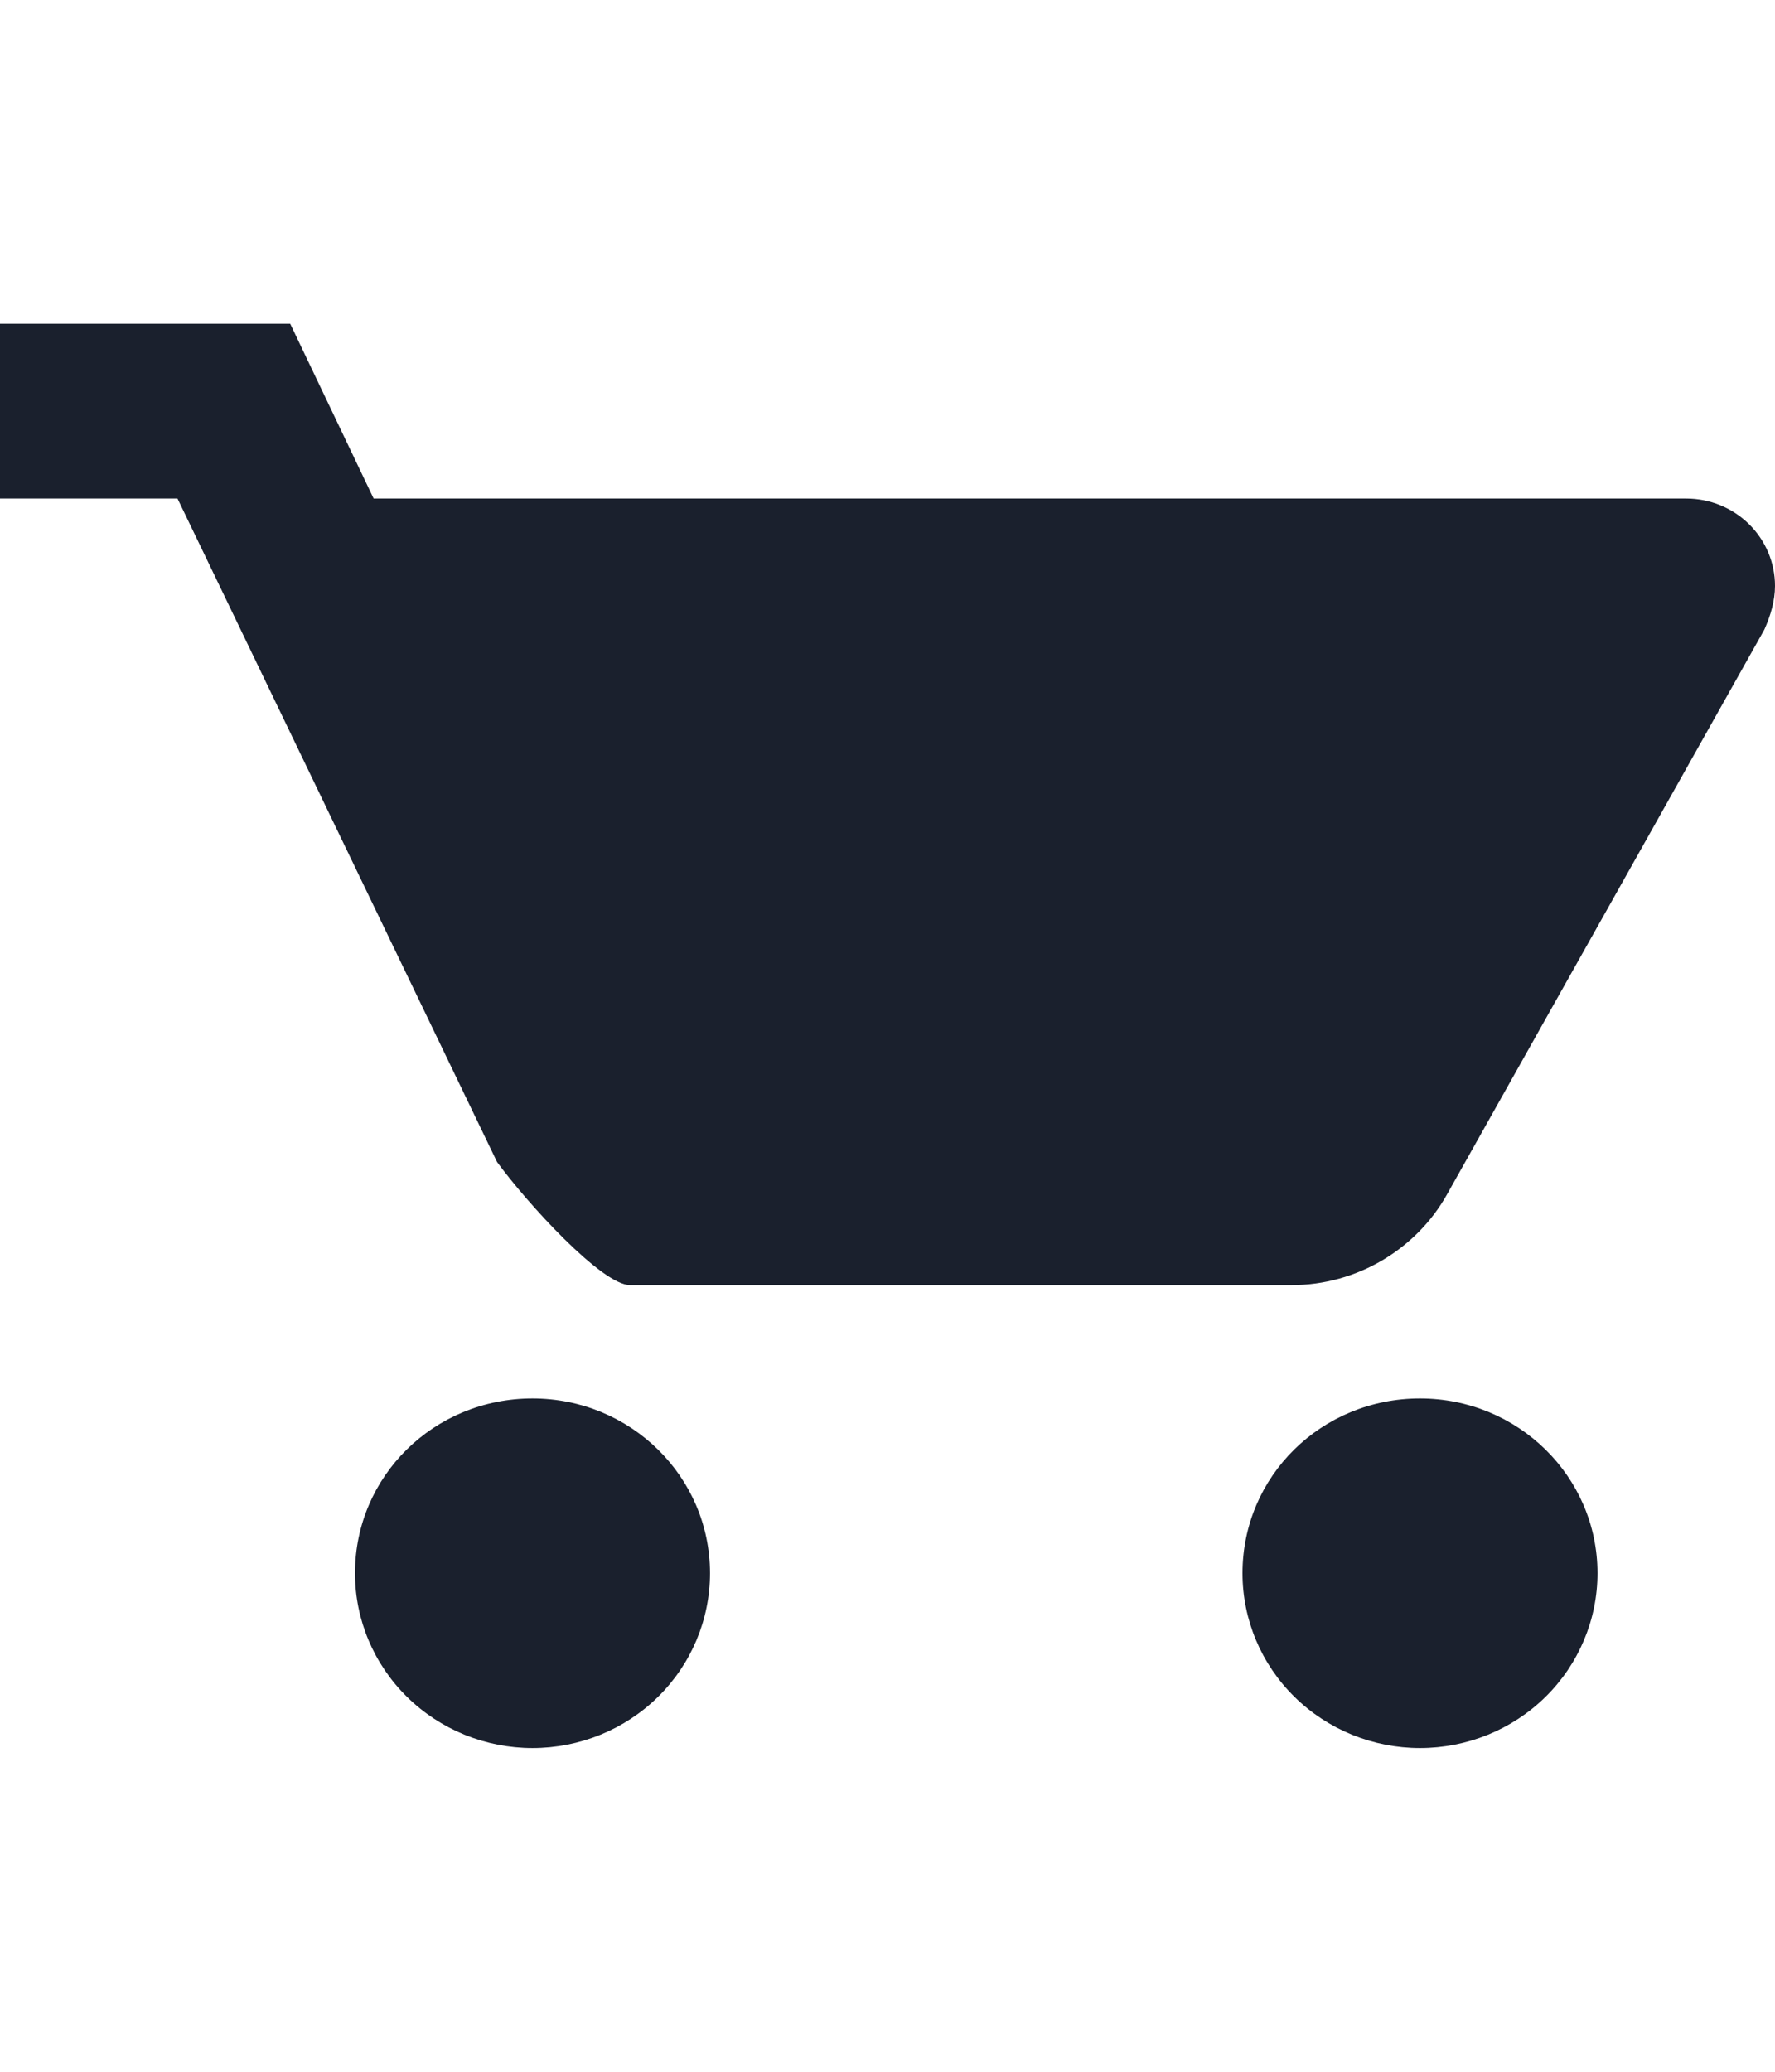 <svg width="60" height="70" viewBox="0 0 60 70" fill="none" xmlns="http://www.w3.org/2000/svg">
<path fill-rule="evenodd" clip-rule="evenodd" d="M0 16.844V10.938H9.81L12.63 16.844H57C57.796 16.844 58.559 17.155 59.121 17.709C59.684 18.262 60 19.014 60 19.797C60 20.299 59.85 20.801 59.64 21.273L48.9 40.38C47.88 42.182 45.9 43.422 43.65 43.422H21.3C20.346 43.422 17.813 40.646 16.8 39.258L6 16.844H0Z" fill="#1A202D"/>
<path fill-rule="evenodd" clip-rule="evenodd" d="M48 47.25C44.67 47.25 42 49.878 42 53.156C42 54.723 42.632 56.225 43.757 57.333C44.883 58.44 46.409 59.062 48 59.062C49.591 59.062 51.117 58.44 52.243 57.333C53.368 56.225 54 54.723 54 53.156C54 49.878 51.3 47.25 48 47.25ZM18 47.25C14.67 47.25 12 49.878 12 53.156C12 54.723 12.632 56.225 13.757 57.333C14.883 58.44 16.409 59.062 18 59.062C19.591 59.062 21.117 58.44 22.243 57.333C23.368 56.225 24 54.723 24 53.156C24 49.878 21.3 47.25 18 47.25Z" fill="#1A202D"/>
</svg>
